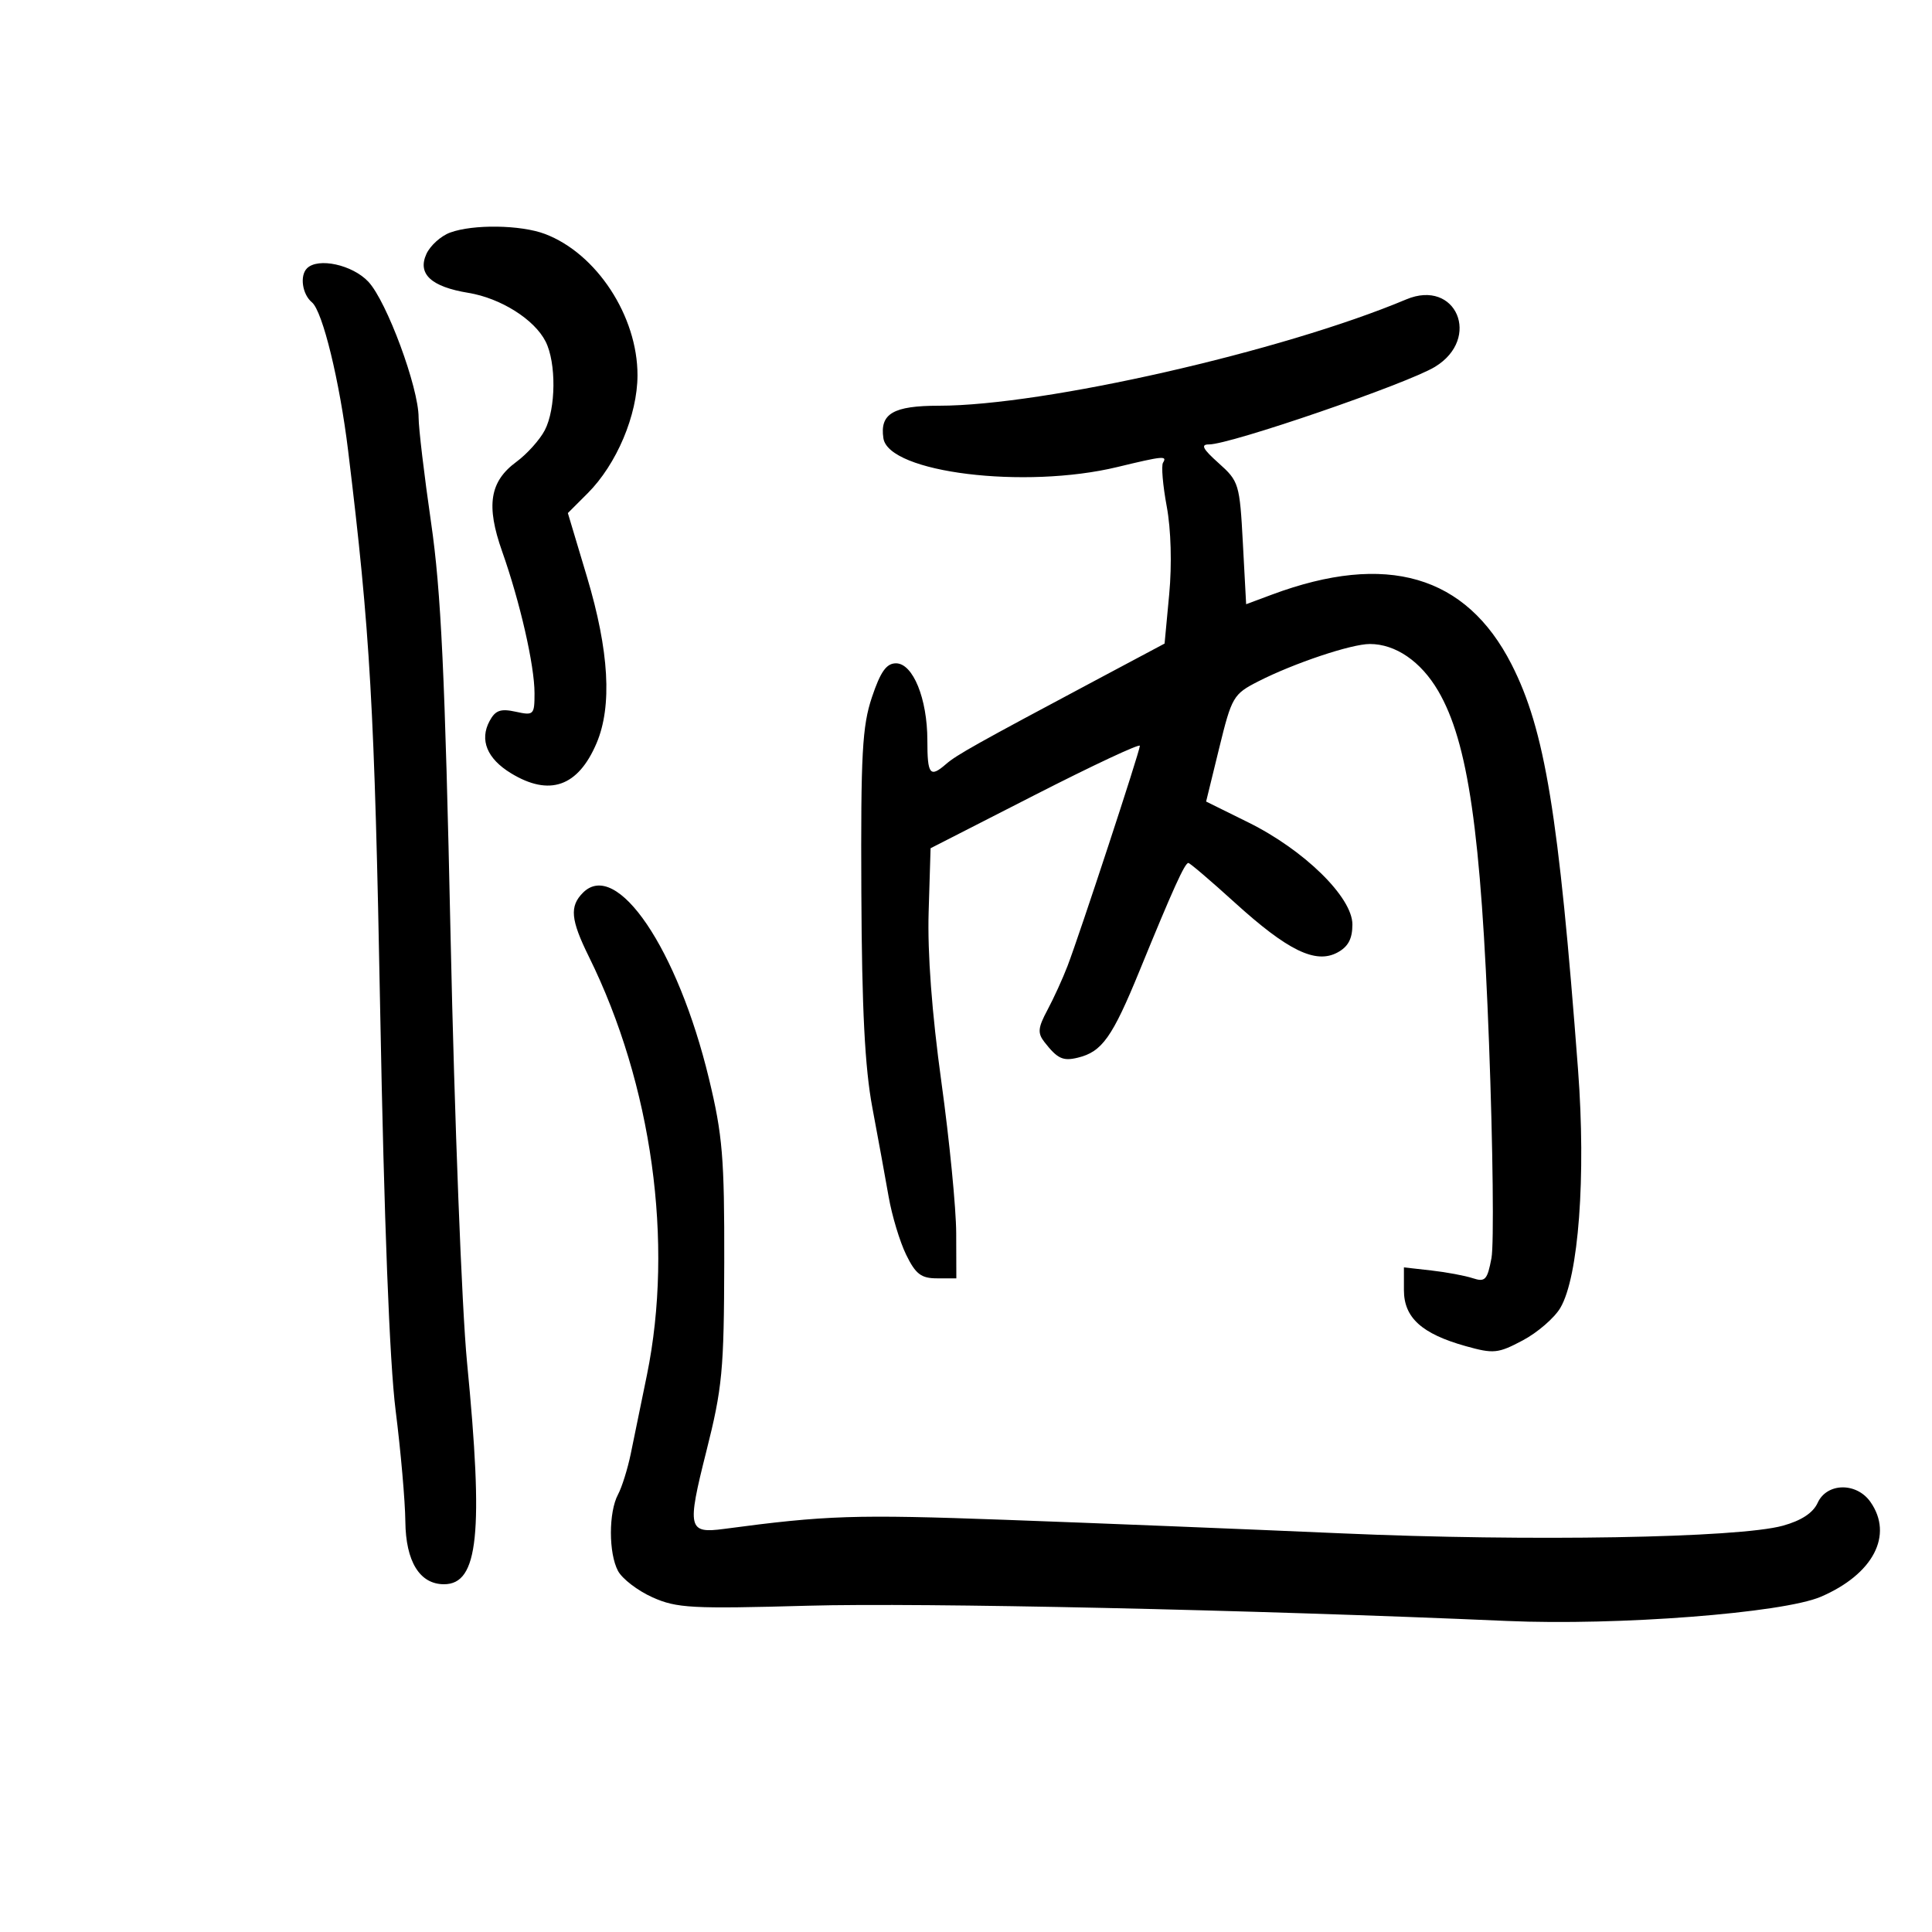 <svg xmlns="http://www.w3.org/2000/svg" width="300" height="300" viewBox="0 0 300 300" version="1.1">
	<path d="M 69.894 36.114 C 68.461 36.640, 66.803 38.136, 66.210 39.439 C 64.797 42.539, 66.944 44.527, 72.727 45.475 C 77.746 46.298, 82.984 49.597, 84.721 53.030 C 86.394 56.336, 86.330 63.464, 84.597 66.800 C 83.826 68.285, 81.840 70.497, 80.184 71.716 C 76.038 74.767, 75.447 78.484, 77.972 85.626 C 80.754 93.493, 83 103.329, 83 107.642 C 83 111.011, 82.877 111.132, 80.070 110.515 C 77.727 110.001, 76.913 110.293, 76.014 111.974 C 74.442 114.911, 75.631 117.804, 79.339 120.065 C 85.325 123.715, 89.762 122.157, 92.635 115.398 C 95.079 109.647, 94.584 101.059, 91.147 89.585 L 88.177 79.669 91.241 76.606 C 95.752 72.095, 98.979 64.462, 98.990 58.277 C 99.007 49.086, 92.631 39.351, 84.612 36.326 C 80.854 34.909, 73.469 34.802, 69.894 36.114 M 47.667 41.667 C 46.518 42.816, 46.938 45.704, 48.436 46.946 C 50.095 48.324, 52.739 59.161, 54.059 70 C 57.493 98.194, 58.157 109.795, 59.037 157 C 59.646 189.661, 60.491 211.562, 61.431 219 C 62.230 225.325, 62.910 233.088, 62.942 236.250 C 63.005 242.475, 65.175 246, 68.943 246 C 74.288 246, 75.105 238.119, 72.517 211.500 C 71.715 203.250, 70.568 173.550, 69.968 145.500 C 69.094 104.686, 68.489 91.834, 66.938 81.151 C 65.872 73.808, 65 66.459, 65 64.819 C 65 60.159, 60.053 46.796, 57.201 43.750 C 54.732 41.113, 49.388 39.946, 47.667 41.667 M 218.358 46.492 C 199.158 54.564, 162.089 63, 145.814 63 C 138.698 63, 136.595 64.229, 137.173 68.052 C 137.981 73.394, 159.115 75.993, 173.500 72.520 C 180.628 70.799, 181.280 70.737, 180.592 71.851 C 180.303 72.319, 180.563 75.374, 181.170 78.640 C 181.834 82.210, 181.988 87.639, 181.555 92.255 L 180.836 99.933 170.168 105.615 C 151.670 115.469, 148.541 117.221, 146.921 118.628 C 144.404 120.815, 144 120.309, 144 114.968 C 144 108.491, 141.766 103, 139.131 103 C 137.645 103, 136.728 104.289, 135.397 108.250 C 133.886 112.751, 133.651 117.065, 133.749 138.500 C 133.832 156.761, 134.294 165.791, 135.460 172 C 136.338 176.675, 137.477 182.905, 137.991 185.845 C 138.505 188.785, 139.730 192.835, 140.713 194.845 C 142.178 197.842, 143.040 198.500, 145.500 198.500 L 148.500 198.500 148.479 191.500 C 148.467 187.650, 147.432 177.075, 146.177 168 C 144.704 157.336, 144.004 148.001, 144.199 141.607 L 144.500 131.714 160.750 123.414 C 169.688 118.848, 176.999 115.425, 176.998 115.807 C 176.996 116.634, 167.680 144.991, 165.765 150 C 165.029 151.925, 163.627 154.995, 162.651 156.822 C 161.163 159.603, 161.088 160.417, 162.187 161.822 C 164.209 164.406, 165.047 164.797, 167.361 164.236 C 171.129 163.323, 172.721 161.079, 176.973 150.681 C 182.151 138.021, 183.972 134, 184.527 134 C 184.765 134, 188.007 136.766, 191.730 140.148 C 199.948 147.610, 204.282 149.722, 207.663 147.913 C 209.345 147.012, 210 145.788, 210 143.543 C 210 139.324, 202.514 131.991, 193.819 127.693 L 187.285 124.464 189.315 116.164 C 191.263 108.201, 191.509 107.781, 195.375 105.809 C 200.909 102.985, 209.816 100, 212.706 100 C 216.696 100, 220.633 102.699, 223.312 107.269 C 227.968 115.214, 229.991 129.223, 231.215 162 C 231.822 178.225, 231.992 193.232, 231.595 195.350 C 230.956 198.749, 230.616 199.115, 228.686 198.478 C 227.484 198.082, 224.588 197.541, 222.250 197.278 L 218 196.799 218 200.327 C 218 204.606, 220.768 207.115, 227.599 209.028 C 231.929 210.240, 232.614 210.171, 236.452 208.135 C 238.739 206.921, 241.365 204.652, 242.287 203.091 C 245.127 198.283, 246.289 182.672, 245.038 166.109 C 242.045 126.452, 239.890 113.319, 234.712 103.161 C 227.648 89.305, 215.288 85.708, 197.500 92.333 L 193.500 93.823 192.992 84.323 C 192.501 75.131, 192.378 74.727, 189.226 71.911 C 186.751 69.699, 186.392 69.002, 187.734 69.010 C 191.011 69.029, 218.499 59.591, 222.819 56.964 C 230.081 52.548, 226.112 43.231, 218.358 46.492 M 90.529 138.614 C 88.415 140.728, 88.606 142.809, 91.442 148.554 C 101.248 168.419, 104.650 192.931, 100.456 213.500 C 99.558 217.900, 98.426 223.419, 97.940 225.764 C 97.453 228.110, 96.564 230.946, 95.964 232.067 C 94.493 234.815, 94.494 241.185, 95.965 243.934 C 96.623 245.164, 99.032 247.008, 101.319 248.032 C 105.079 249.715, 107.393 249.840, 125.489 249.334 C 143.109 248.842, 194.224 249.957, 234 251.702 C 251.174 252.455, 276.848 250.475, 282.743 247.942 C 290.873 244.449, 294.051 238.374, 290.443 233.223 C 288.288 230.145, 283.676 230.220, 282.247 233.356 C 281.535 234.921, 279.717 236.116, 276.837 236.912 C 269.946 238.818, 237.454 239.380, 208.308 238.098 C 193.564 237.449, 170.056 236.503, 156.069 235.995 C 132.705 235.146, 128.337 235.287, 112.414 237.410 C 106.844 238.152, 106.658 237.342, 109.667 225.414 C 112.168 215.502, 112.424 212.801, 112.460 196 C 112.495 179.793, 112.201 176.261, 110.088 167.500 C 105.225 147.333, 95.771 133.371, 90.529 138.614" stroke="none" fill="black" fill-rule="evenodd"/>
</svg>